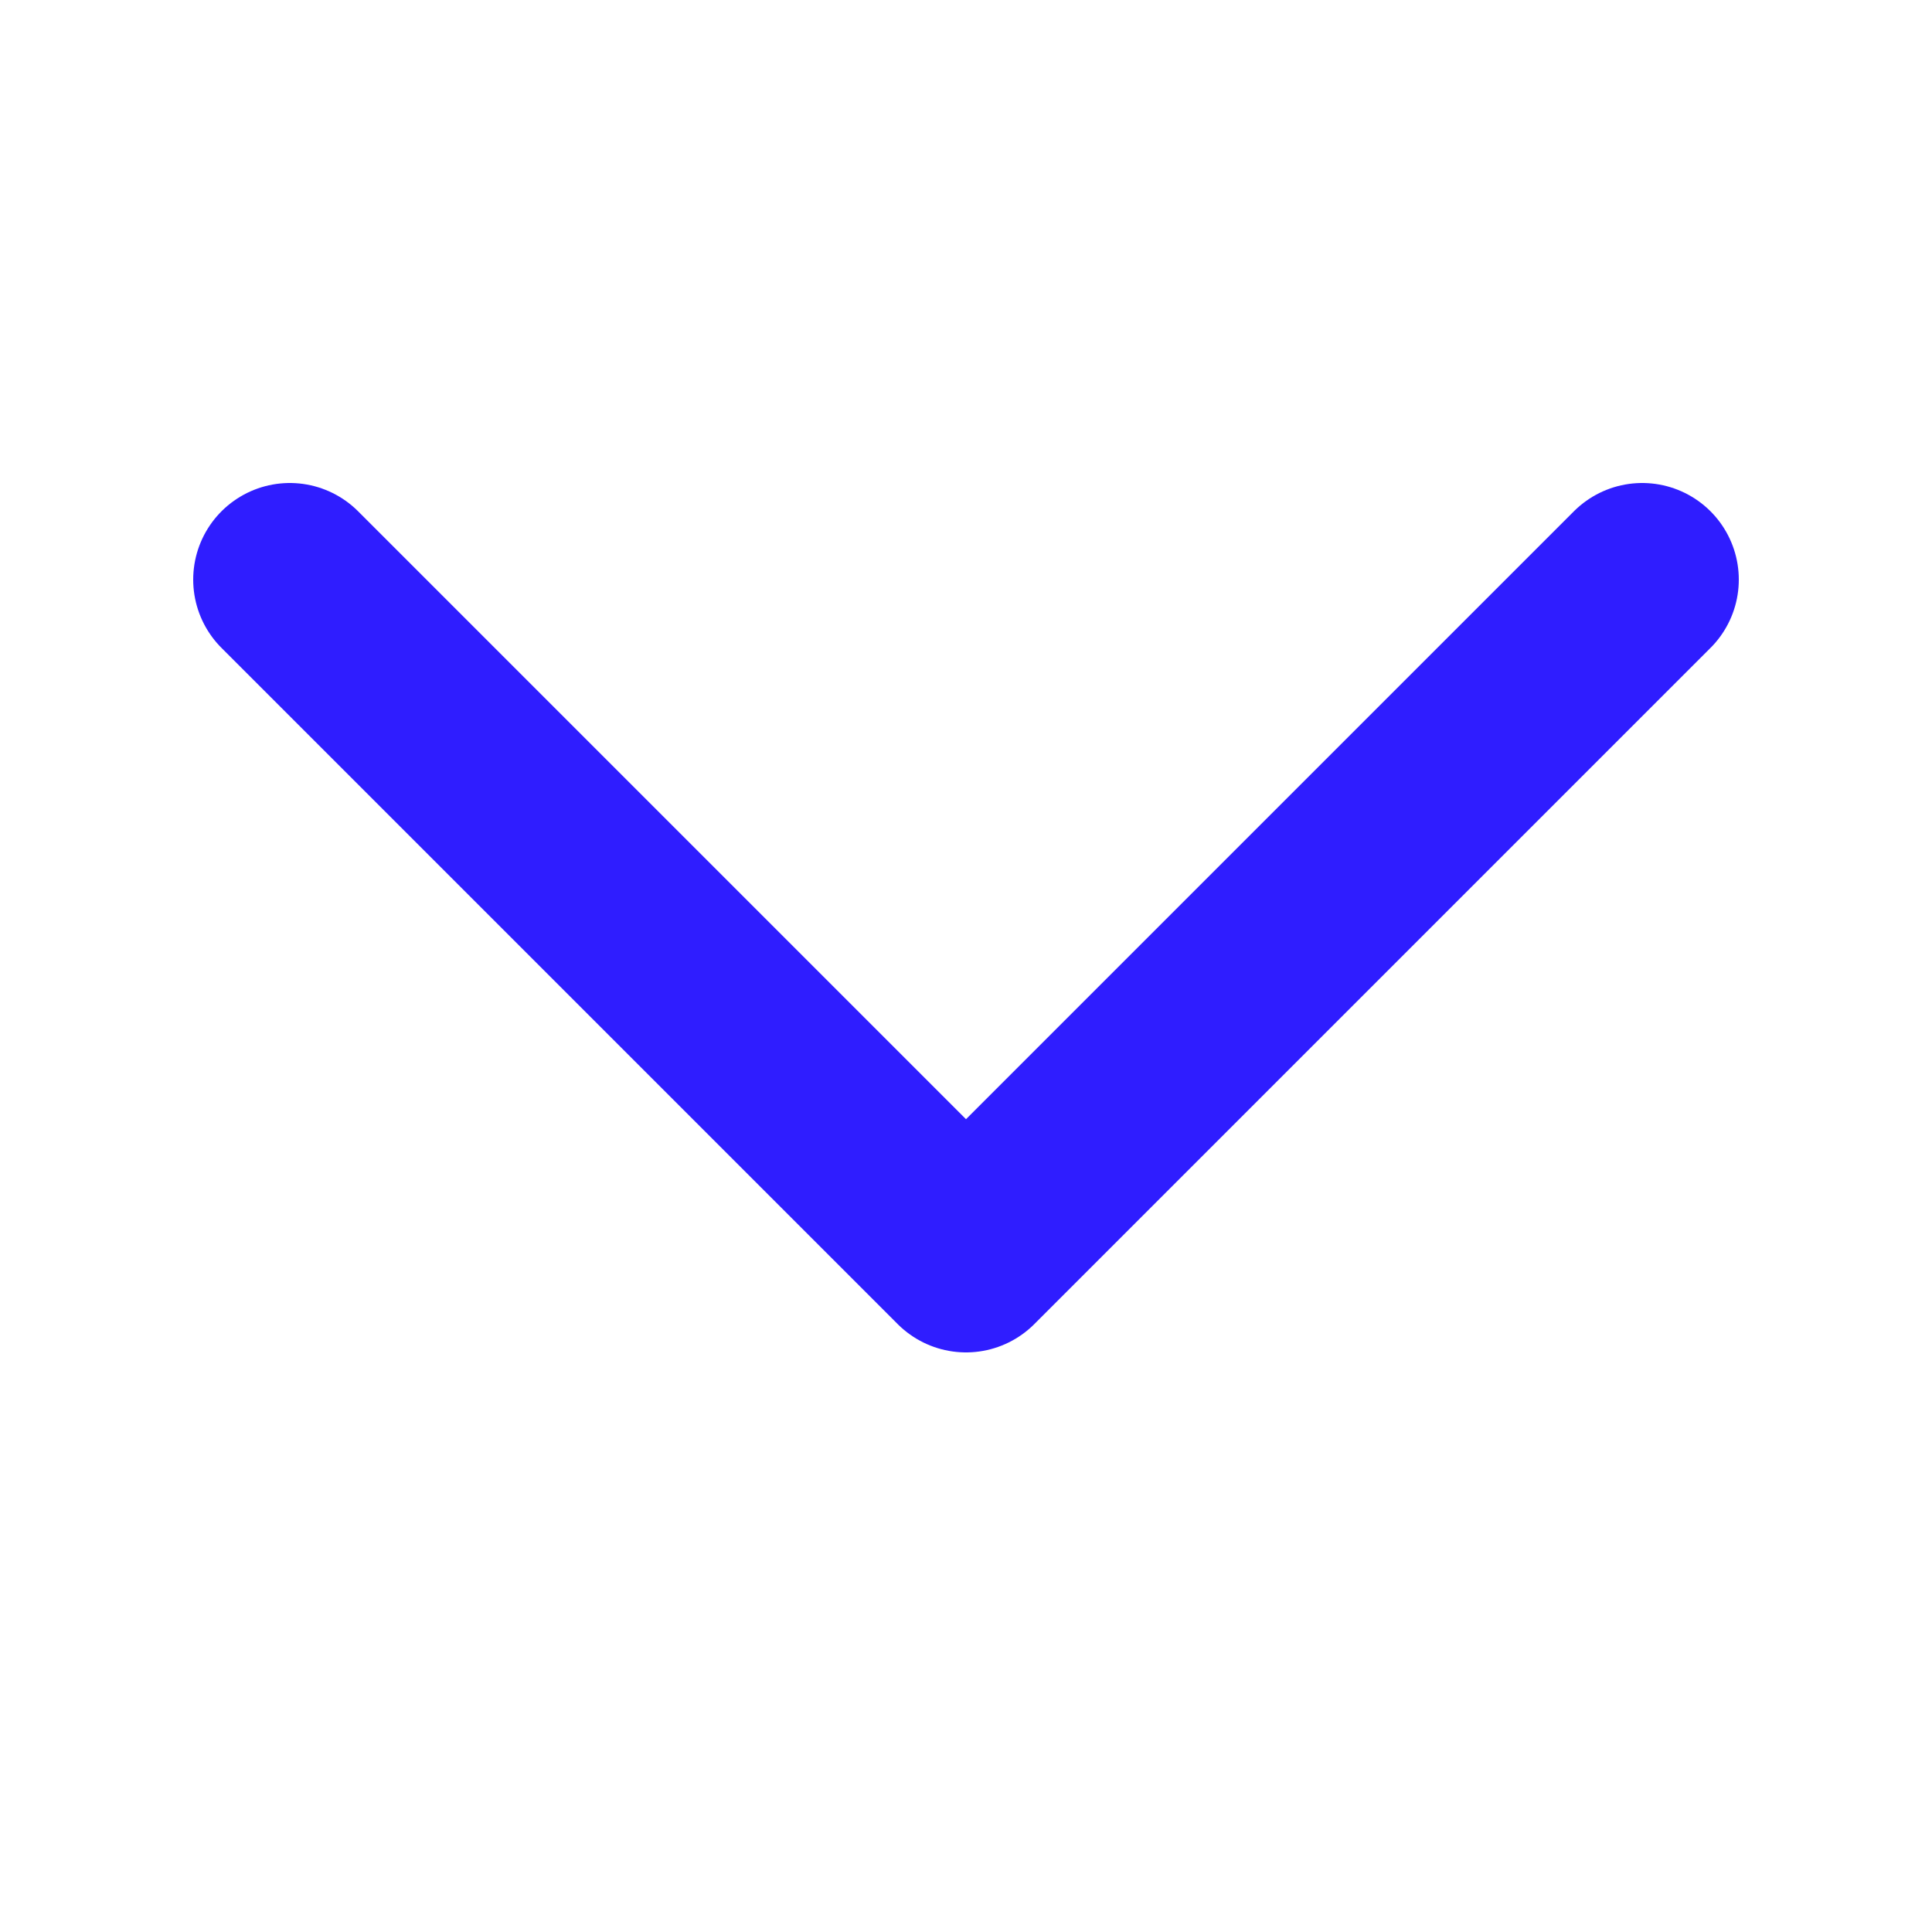 <svg width="20" height="20" viewBox="0 0 20 20" fill="none" xmlns="http://www.w3.org/2000/svg">
<path d="M3 6L10 13L17 6" stroke="#2F1DFF" stroke-width="2" stroke-linecap="round" stroke-linejoin="round"/>
</svg>

